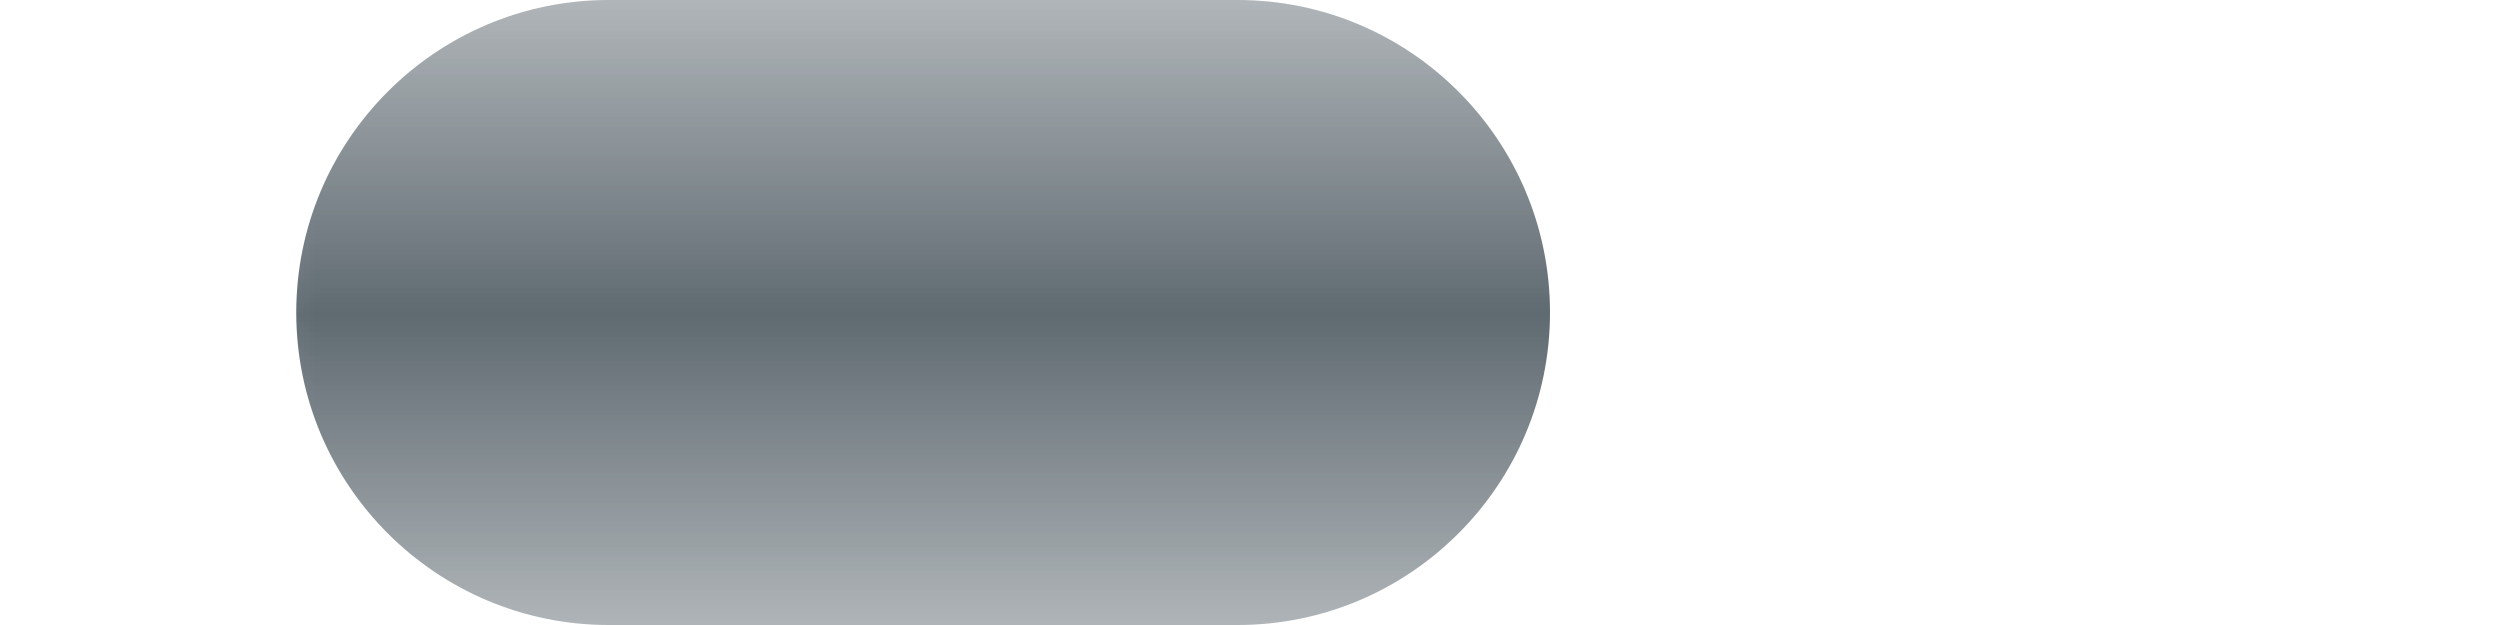 <svg width="4" height="1" viewBox="0 0 4 1" fill="none" xmlns="http://www.w3.org/2000/svg">
<mask id="mask0" mask-type="alpha" maskUnits="userSpaceOnUse" x="0" y="0" width="4" height="1">
<rect width="4" height="1" fill="#C4C4C4"/>
</mask>
<g mask="url(#mask0)">
<path fill-rule="evenodd" clip-rule="evenodd" d="M-168 0.5C-168 0.224 -167.776 1.95703e-08 -167.5 4.37114e-08L-166.997 8.76769e-08C-166.721 1.11818e-07 -166.497 0.224 -166.497 0.5C-166.497 0.776 -166.721 1 -166.997 1L-167.5 1C-167.776 1 -168 0.776 -168 0.5ZM-164.48 0.5C-164.48 0.224 -164.256 3.27329e-07 -163.98 3.5147e-07L-162.974 4.39401e-07C-162.698 4.63542e-07 -162.474 0.224 -162.474 0.5C-162.474 0.776 -162.698 1 -162.974 1L-163.98 1C-164.256 1 -164.48 0.776 -164.48 0.5ZM-160.456 0.5C-160.456 0.224 -160.233 6.79053e-07 -159.956 7.03194e-07L-158.951 7.91125e-07C-158.674 8.15266e-07 -158.451 0.224 -158.451 0.5C-158.451 0.776 -158.674 1 -158.951 1L-159.956 1C-160.233 1 -160.456 0.776 -160.456 0.5ZM-156.433 0.5C-156.433 0.224 -156.209 1.03078e-06 -155.933 1.05492e-06L-154.927 1.14285e-06C-154.651 1.16699e-06 -154.427 0.224 -154.427 0.5C-154.427 0.776 -154.651 1 -154.927 1L-155.933 1C-156.209 1 -156.433 0.776 -156.433 0.5ZM-152.41 0.5C-152.41 0.224 -152.186 1.3825e-06 -151.91 1.40664e-06L-150.904 1.49457e-06C-150.628 1.51871e-06 -150.404 0.224 -150.404 0.5C-150.404 0.776 -150.628 1 -150.904 1L-151.91 1C-152.186 1 -152.41 0.776 -152.41 0.5ZM-148.387 0.5C-148.387 0.224 -148.163 1.73423e-06 -147.887 1.75837e-06L-146.881 1.8463e-06C-146.605 1.87044e-06 -146.381 0.224 -146.381 0.5C-146.381 0.776 -146.605 1 -146.881 1L-147.887 1C-148.163 1 -148.387 0.776 -148.387 0.5ZM-144.363 0.5C-144.363 0.224 -144.14 2.08595e-06 -143.863 2.11009e-06L-142.858 2.19802e-06C-142.581 2.22216e-06 -142.358 0.224 -142.358 0.5C-142.358 0.776 -142.581 1 -142.858 1L-143.863 1C-144.14 1 -144.363 0.776 -144.363 0.5ZM-140.34 0.5C-140.34 0.224 -140.116 2.43767e-06 -139.84 2.46182e-06L-138.834 2.54975e-06C-138.558 2.57389e-06 -138.334 0.224 -138.334 0.5C-138.334 0.776 -138.558 1 -138.834 1L-139.84 1C-140.116 1 -140.34 0.776 -140.34 0.5ZM-136.317 0.5C-136.317 0.224 -136.093 2.7894e-06 -135.817 2.81354e-06L-134.811 2.90147e-06C-134.535 2.92561e-06 -134.311 0.224 -134.311 0.5C-134.311 0.776 -134.535 1 -134.811 1L-135.817 1C-136.093 1 -136.317 0.776 -136.317 0.5ZM-132.294 0.5C-132.294 0.224 -132.07 3.14112e-06 -131.794 3.16526e-06L-130.788 3.25319e-06C-130.512 3.27734e-06 -130.288 0.224 -130.288 0.5C-130.288 0.776 -130.512 1 -130.788 1L-131.794 1C-132.07 1 -132.294 0.776 -132.294 0.5ZM-128.27 0.5C-128.27 0.224 -128.046 3.49285e-06 -127.77 3.51699e-06L-126.765 3.60492e-06C-126.488 3.62906e-06 -126.265 0.224 -126.265 0.5C-126.265 0.776 -126.488 1 -126.765 1L-127.77 1C-128.046 1 -128.27 0.776 -128.27 0.5ZM-124.247 0.5C-124.247 0.224 -124.023 3.84457e-06 -123.747 3.86871e-06L-122.741 3.95664e-06C-122.465 3.98078e-06 -122.241 0.224 -122.241 0.5C-122.241 0.776 -122.465 1 -122.741 1L-123.747 1C-124.023 1 -124.247 0.776 -124.247 0.5ZM-120.224 0.5C-120.224 0.224 -120 4.19629e-06 -119.724 4.22044e-06L-118.718 4.30837e-06C-118.442 4.33251e-06 -118.218 0.224 -118.218 0.5C-118.218 0.776 -118.442 1 -118.718 1L-119.724 1C-120 1 -120.224 0.776 -120.224 0.5ZM-116.201 0.5C-116.201 0.224 -115.977 4.54802e-06 -115.701 4.57216e-06L-114.695 4.66009e-06C-114.419 4.68423e-06 -114.195 0.224 -114.195 0.5C-114.195 0.776 -114.419 1 -114.695 1L-115.701 1C-115.977 1 -116.201 0.776 -116.201 0.5ZM-112.177 0.5C-112.177 0.224 -111.953 4.89974e-06 -111.677 4.92388e-06L-110.672 5.01181e-06C-110.395 5.03596e-06 -110.172 0.224 -110.172 0.5C-110.172 0.776 -110.395 1 -110.672 1L-111.677 1C-111.953 1 -112.177 0.776 -112.177 0.5ZM-108.154 0.5C-108.154 0.224 -107.93 5.25147e-06 -107.654 5.27561e-06L-106.648 5.36354e-06C-106.372 5.38768e-06 -106.148 0.224 -106.148 0.5C-106.148 0.776 -106.372 1 -106.648 1L-107.654 1C-107.93 1 -108.154 0.776 -108.154 0.5ZM-104.131 0.5C-104.131 0.224 -103.907 5.60319e-06 -103.631 5.62733e-06L-102.625 5.71526e-06C-102.349 5.7394e-06 -102.125 0.224 -102.125 0.5C-102.125 0.776 -102.349 1 -102.625 1L-103.631 1C-103.907 1 -104.131 0.776 -104.131 0.5ZM-100.108 0.5C-100.108 0.224 -99.884 5.95491e-06 -99.608 5.97906e-06L-98.602 6.06699e-06C-98.326 6.09113e-06 -98.102 0.224 -98.102 0.5C-98.102 0.776 -98.326 1 -98.602 1L-99.608 1C-99.884 1 -100.108 0.776 -100.108 0.5ZM-96.084 0.5C-96.084 0.224 -95.861 6.30664e-06 -95.584 6.33078e-06L-94.579 6.41871e-06C-94.302 6.44285e-06 -94.079 0.224 -94.079 0.5C-94.079 0.776 -94.302 1 -94.579 1L-95.584 1C-95.861 1 -96.084 0.776 -96.084 0.5ZM-92.061 0.5C-92.061 0.224 -91.837 6.65836e-06 -91.561 6.6825e-06L-90.555 6.77043e-06C-90.279 6.79458e-06 -90.055 0.224 -90.055 0.5C-90.055 0.776 -90.279 1 -90.555 1L-91.561 1C-91.837 1 -92.061 0.776 -92.061 0.5ZM-88.038 0.5C-88.038 0.224 -87.814 7.01009e-06 -87.538 7.03423e-06L-86.532 7.12216e-06C-86.256 7.1463e-06 -86.032 0.224 -86.032 0.5C-86.032 0.776 -86.256 1 -86.532 1L-87.538 1C-87.814 1 -88.038 0.776 -88.038 0.5ZM-84.015 0.5C-84.015 0.224 -83.791 7.36181e-06 -83.515 7.38595e-06L-82.509 7.47388e-06C-82.233 7.49802e-06 -82.009 0.224 -82.009 0.5C-82.009 0.776 -82.233 1 -82.509 1L-83.515 1C-83.791 1 -84.015 0.776 -84.015 0.5ZM-79.991 0.5C-79.991 0.224 -79.767 7.71354e-06 -79.491 7.73768e-06L-78.486 7.82561e-06C-78.209 7.84975e-06 -77.986 0.224 -77.986 0.5C-77.986 0.776 -78.209 1 -78.486 1L-79.491 1C-79.767 1 -79.991 0.776 -79.991 0.5ZM-75.968 0.5C-75.968 0.224 -75.744 8.06526e-06 -75.468 8.0894e-06L-74.462 8.17733e-06C-74.186 8.20147e-06 -73.962 0.224 -73.962 0.5C-73.962 0.776 -74.186 1 -74.462 1L-75.468 1C-75.744 1 -75.968 0.776 -75.968 0.5ZM-71.945 0.5C-71.945 0.224 -71.721 8.41698e-06 -71.445 8.44112e-06L-70.439 8.52906e-06C-70.163 8.5532e-06 -69.939 0.224 -69.939 0.5C-69.939 0.776 -70.163 1 -70.439 1L-71.445 1C-71.721 1 -71.945 0.776 -71.945 0.5ZM-67.921 0.5C-67.921 0.224 -67.698 8.76871e-06 -67.421 8.79285e-06L-66.416 8.88078e-06C-66.14 8.90492e-06 -65.916 0.224 -65.916 0.5C-65.916 0.776 -66.14 1 -66.416 1L-67.421 1C-67.698 1 -67.921 0.776 -67.921 0.5ZM-63.898 0.5C-63.898 0.224 -63.674 9.12043e-06 -63.398 9.14457e-06L-62.392 9.2325e-06C-62.116 9.25664e-06 -61.892 0.224 -61.892 0.5C-61.892 0.776 -62.116 1 -62.392 1L-63.398 1C-63.674 1 -63.898 0.776 -63.898 0.5ZM-59.875 0.5C-59.875 0.224 -59.651 9.47215e-06 -59.375 9.4963e-06L-58.369 9.58423e-06C-58.093 9.60837e-06 -57.869 0.224 -57.869 0.5C-57.869 0.776 -58.093 1 -58.369 1L-59.375 1C-59.651 1 -59.875 0.776 -59.875 0.5ZM-55.852 0.5C-55.852 0.224 -55.628 9.82388e-06 -55.352 9.84802e-06L-54.346 9.93595e-06C-54.07 9.96009e-06 -53.846 0.224 -53.846 0.5C-53.846 0.776 -54.07 1 -54.346 1L-55.352 1C-55.628 1 -55.852 0.776 -55.852 0.5ZM-51.828 0.5C-51.828 0.224 -51.605 1.01756e-05 -51.328 1.01997e-05L-50.323 1.02877e-05C-50.047 1.03118e-05 -49.823 0.224 -49.823 0.5C-49.823 0.776 -50.047 1 -50.323 1L-51.328 1C-51.605 1 -51.828 0.776 -51.828 0.5ZM-47.805 0.5C-47.805 0.224 -47.581 1.05273e-05 -47.305 1.05515e-05L-46.3 1.06394e-05C-46.023 1.06635e-05 -45.8 0.224 -45.8 0.5C-45.8 0.776 -46.023 1 -46.3 1L-47.305 1C-47.581 1 -47.805 0.776 -47.805 0.5ZM-43.782 0.5C-43.782 0.224 -43.558 1.08791e-05 -43.282 1.09032e-05L-42.276 1.09911e-05C-42 1.10153e-05 -41.776 0.224 -41.776 0.5C-41.776 0.776 -42 1 -42.276 1L-43.282 1C-43.558 1 -43.782 0.776 -43.782 0.5ZM-39.759 0.5C-39.759 0.224 -39.535 1.12308e-05 -39.259 1.12549e-05L-38.253 1.13428e-05C-37.977 1.1367e-05 -37.753 0.224 -37.753 0.5C-37.753 0.776 -37.977 1 -38.253 1L-39.259 1C-39.535 1 -39.759 0.776 -39.759 0.5ZM-35.736 0.5C-35.736 0.224 -35.512 1.15825e-05 -35.236 1.16066e-05L-34.23 1.16946e-05C-33.954 1.17187e-05 -33.73 0.224 -33.73 0.5C-33.73 0.776 -33.954 1 -34.23 1L-35.236 1C-35.512 1 -35.736 0.776 -35.736 0.5ZM-31.712 0.5C-31.712 0.224 -31.488 1.19342e-05 -31.212 1.19584e-05L-30.206 1.20463e-05C-29.93 1.20704e-05 -29.706 0.224 -29.706 0.5C-29.706 0.776 -29.93 1 -30.206 1L-31.212 1C-31.488 1 -31.712 0.776 -31.712 0.5ZM-27.689 0.5C-27.689 0.224 -27.465 1.22859e-05 -27.189 1.23101e-05L-26.183 1.2398e-05C-25.907 1.24222e-05 -25.683 0.224 -25.683 0.5C-25.683 0.776 -25.907 1 -26.183 1L-27.189 1C-27.465 1 -27.689 0.776 -27.689 0.5ZM-23.666 0.5C-23.666 0.224 -23.442 1.26377e-05 -23.166 1.26618e-05L-22.16 1.27497e-05C-21.884 1.27739e-05 -21.66 0.224 -21.66 0.5C-21.66 0.776 -21.884 1 -22.16 1L-23.166 1C-23.442 1 -23.666 0.776 -23.666 0.5ZM-19.642 0.5C-19.642 0.224 -19.419 1.29894e-05 -19.142 1.30135e-05L-18.137 1.31015e-05C-17.86 1.31256e-05 -17.637 0.224 -17.637 0.5C-17.637 0.776 -17.86 1 -18.137 1L-19.142 1C-19.419 1 -19.642 0.776 -19.642 0.5ZM-15.619 0.5C-15.619 0.224 -15.395 1.33411e-05 -15.119 1.33653e-05L-14.113 1.34532e-05C-13.837 1.34773e-05 -13.613 0.224 -13.613 0.5C-13.613 0.776 -13.837 1 -14.113 1L-15.119 1C-15.395 1 -15.619 0.776 -15.619 0.5ZM-11.596 0.5C-11.596 0.224 -11.372 1.36928e-05 -11.096 1.3717e-05L-10.09 1.38049e-05C-9.814 1.38291e-05 -9.59 0.224 -9.59 0.5C-9.59 0.776 -9.814 1 -10.09 1L-11.096 1C-11.372 1 -11.596 0.776 -11.596 0.5ZM-7.573 0.5C-7.573 0.224 -7.349 1.40446e-05 -7.073 1.40687e-05L-6.067 1.41566e-05C-5.791 1.41808e-05 -5.567 0.224 -5.567 0.5C-5.567 0.776 -5.791 1 -6.067 1L-7.073 1C-7.349 1 -7.573 0.776 -7.573 0.5ZM-3.549 0.5C-3.549 0.224 -3.326 1.43963e-05 -3.049 1.44204e-05L-2.044 1.45084e-05C-1.768 1.45325e-05 -1.544 0.224 -1.544 0.5C-1.544 0.776 -1.768 1 -2.044 1L-3.049 1C-3.326 1 -3.549 0.776 -3.549 0.5ZM0.474 0.5C0.474 0.224 0.698 1.4748e-05 0.974 1.47722e-05L1.98 1.48601e-05C2.256 1.48842e-05 2.48 0.224 2.48 0.5C2.48 0.776 2.256 1 1.98 1L0.974 1C0.698 1 0.474 0.776 0.474 0.5ZM4.497 0.5C4.497 0.224 4.721 1.50997e-05 4.997 1.51239e-05L5.5 1.51679e-05C5.776 1.5192e-05 6 0.224 6 0.5C6 0.776 5.776 1 5.5 1L4.997 1C4.721 1 4.497 0.776 4.497 0.5Z" fill="#5F6A71"/>
</g>
</svg>
